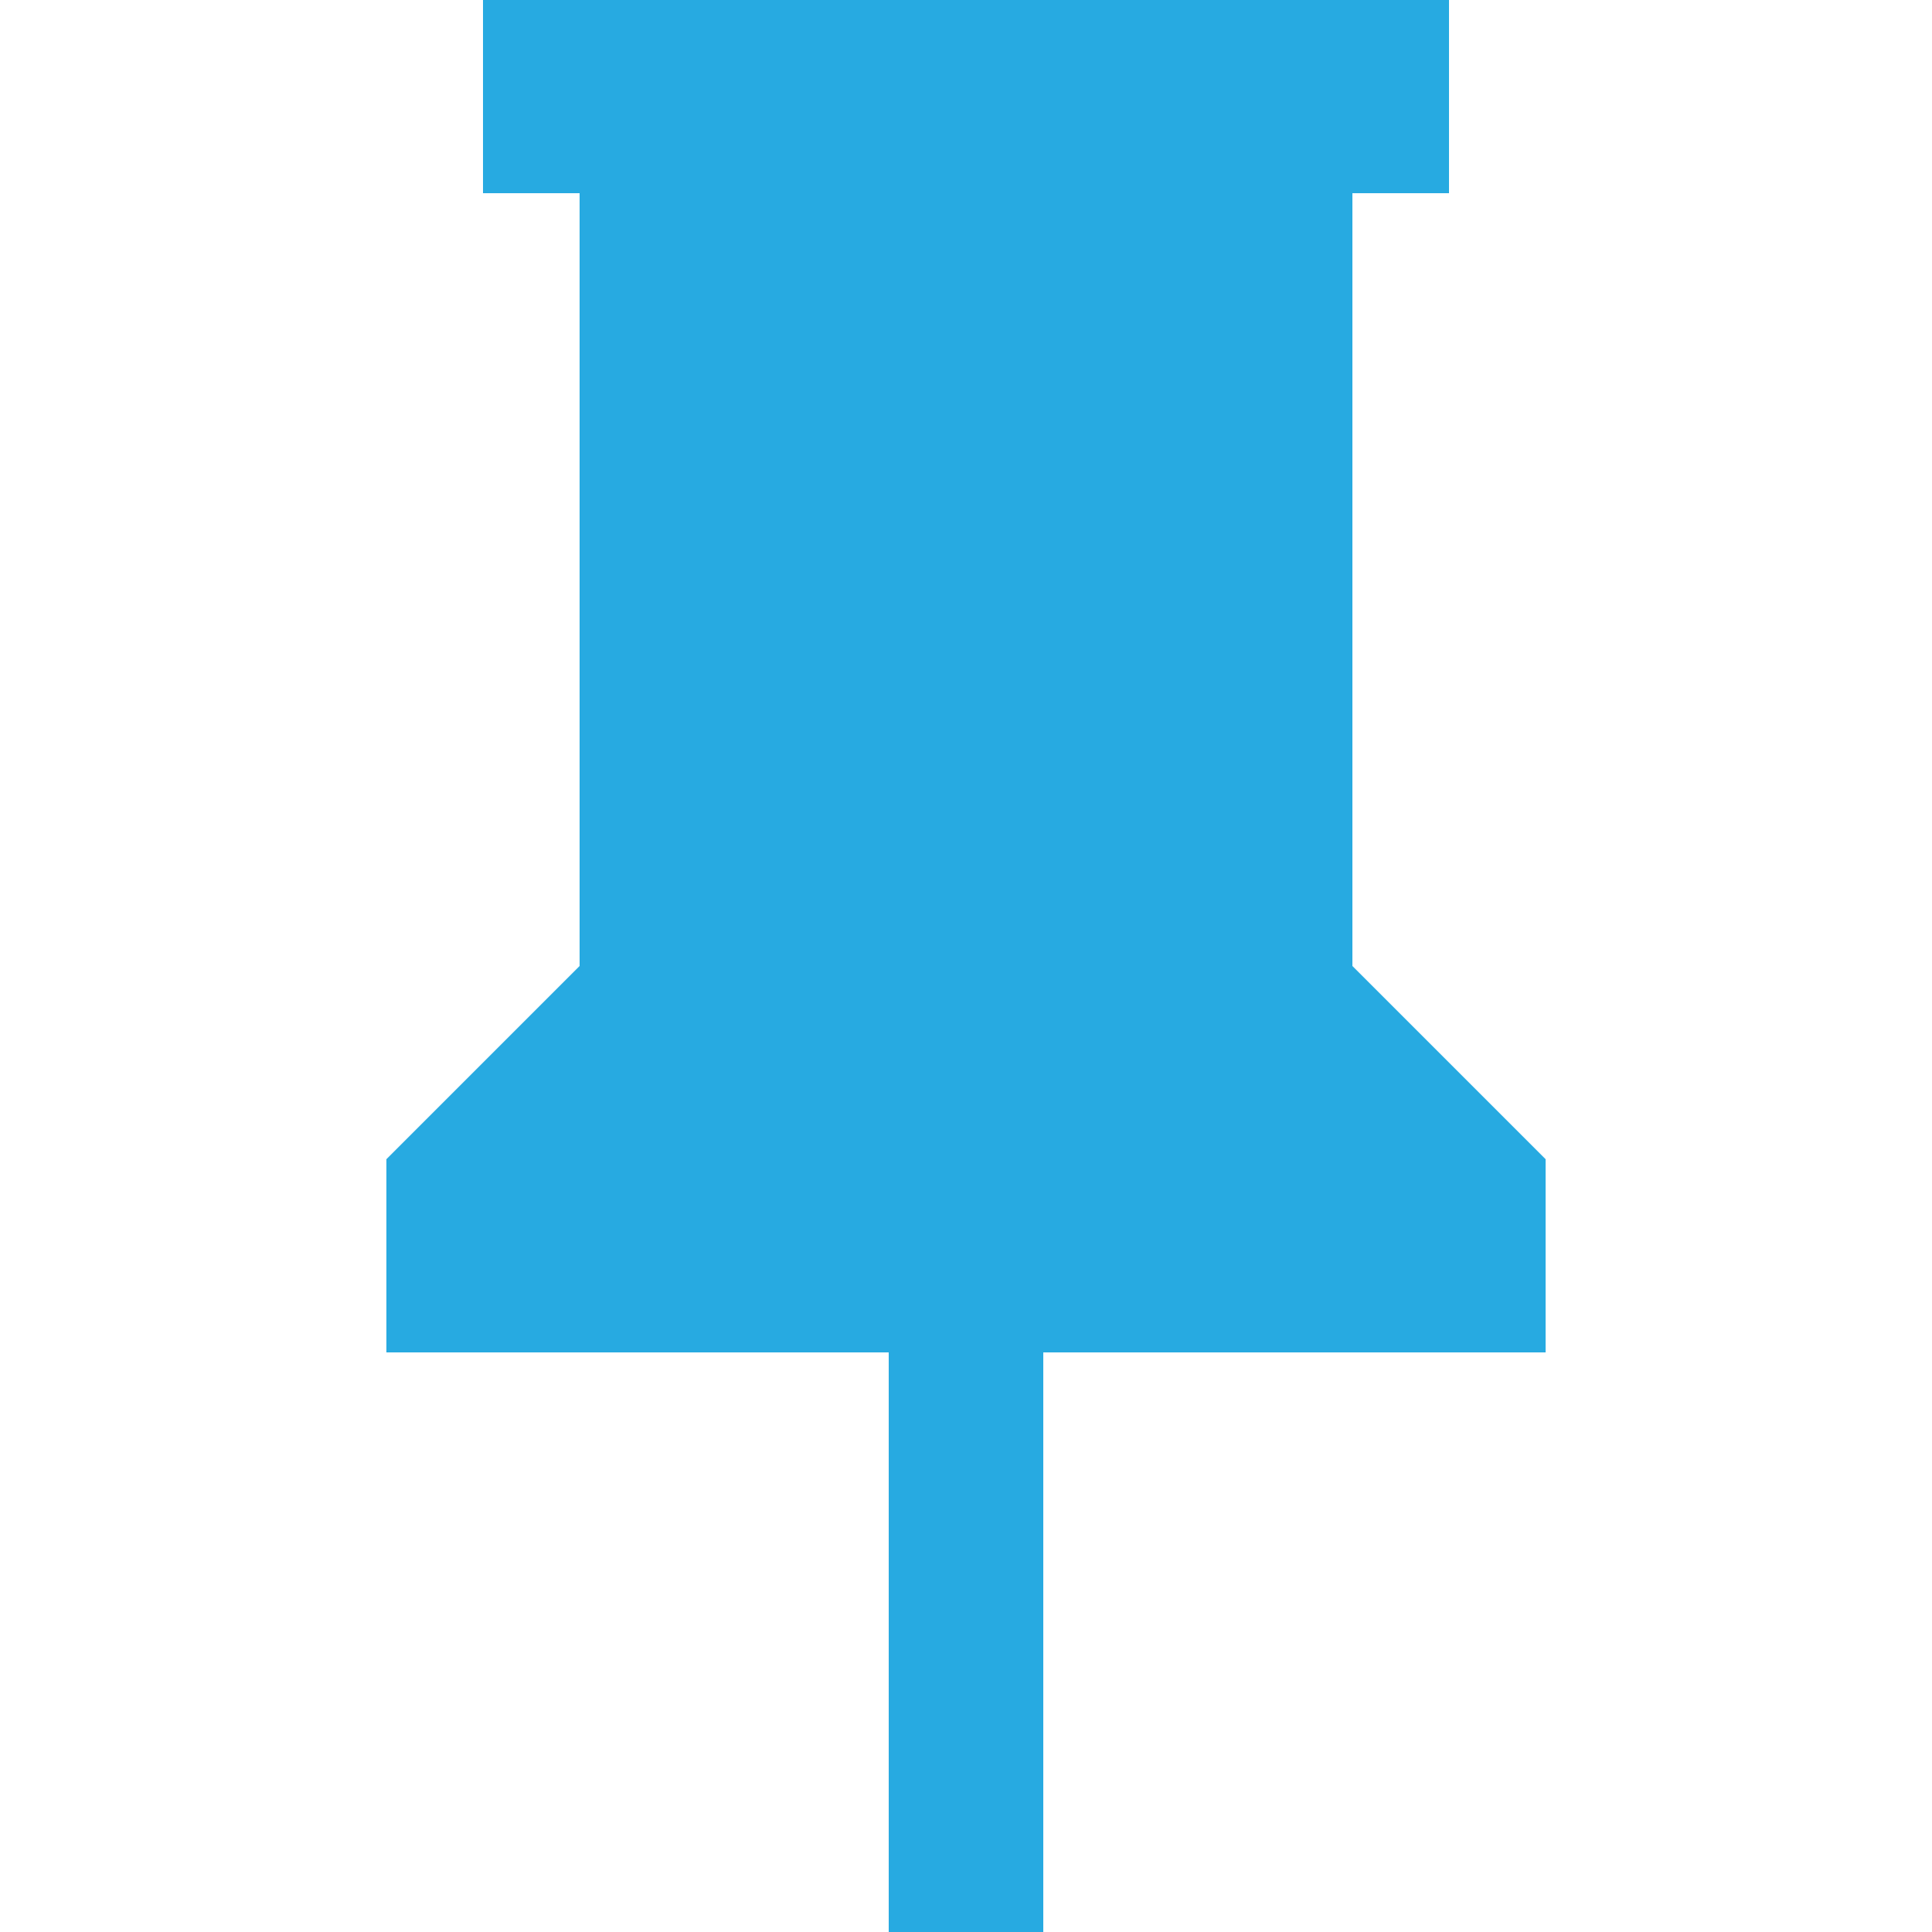 <?xml version="1.0" standalone="no"?>
<!DOCTYPE svg PUBLIC "-//W3C//DTD SVG 1.1//EN" "http://www.w3.org/Graphics/SVG/1.1/DTD/svg11.dtd">
<svg width="100%" height="100%" viewBox="0 0 24 24" version="1.1" xmlns="http://www.w3.org/2000/svg" xmlns:xlink="http://www.w3.org/1999/xlink" xml:space="preserve" style="fill-rule:evenodd;clip-rule:evenodd;stroke-linejoin:round;stroke-miterlimit:1.414;">
    <path d="M16.8,12L16.8,2.4L18,2.4L18,-4.44089e-16L6,-4.44089e-16L6,2.4L7.2,2.4L7.2,12L4.8,14.4L4.8,16.8L11.04,16.8L11.04,24L12.96,24L12.96,16.8L19.2,16.8L19.2,14.4L16.8,12Z" style="fill:rgb(39,170,225);fill-rule:nonzero;"/>
</svg>

